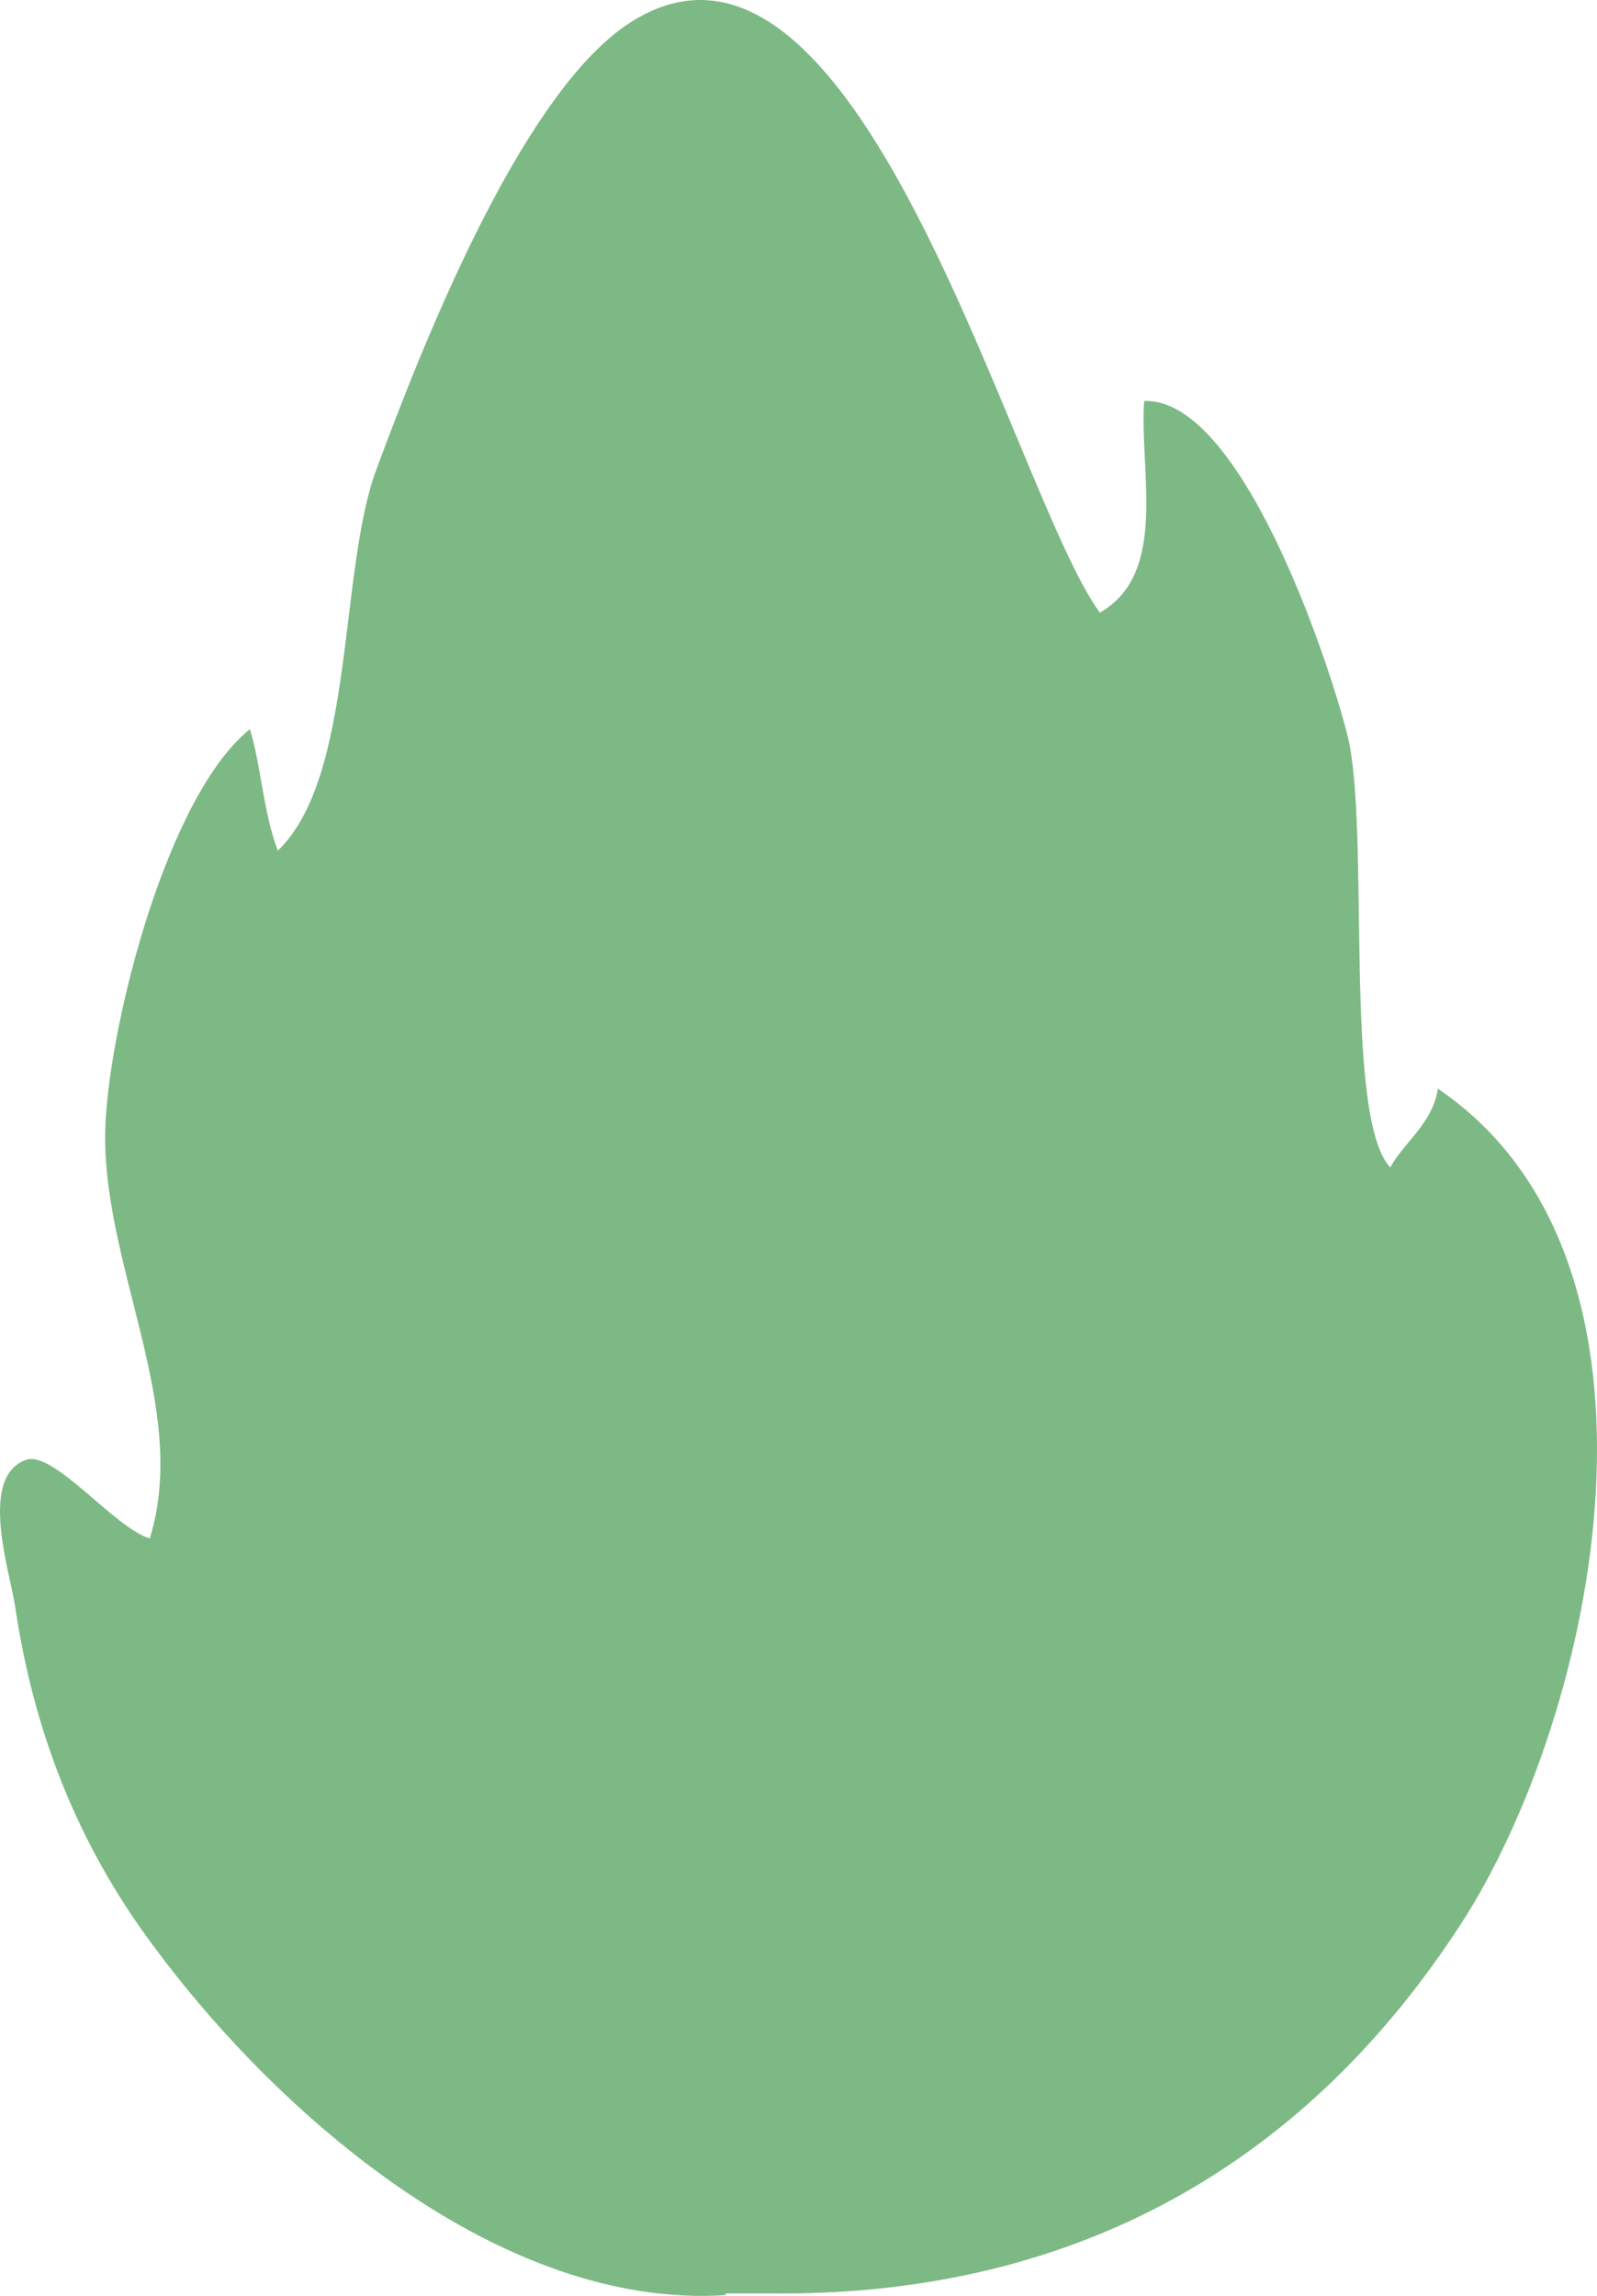 <svg version="1.1" id="图层_1" x="0px" y="0px" width="348.104px" height="500.27px" viewBox="0 0 348.104 500.27" enable-background="new 0 0 348.104 500.27" xml:space="preserve" xmlns="http://www.w3.org/2000/svg" xmlns:xlink="http://www.w3.org/1999/xlink" xmlns:xml="http://www.w3.org/XML/1998/namespace">
  <path fill="#7DB984" d="M158.192,500.098c-48.999,3.219-97.64-39.342-124.821-76.18c-16.81-22.533-26.109-47.211-30.043-73.678
	c-1.073-7.51-8.226-28.611,2.503-32.188c6.08-1.789,19.313,15.02,26.824,17.166c8.941-28.969-11.087-60.443-9.657-90.486
	c1.073-22.532,13.591-71.531,31.474-85.837c2.503,8.226,2.861,17.883,6.08,26.466c16.81-16.094,13.233-60.801,21.459-82.976
	c9.657-26.109,30.758-80.114,54.006-96.566c50.787-35.408,84.406,101.216,103.718,127.682c15.021-8.583,8.584-30.758,9.658-46.137
	c20.742-0.715,39.697,54.721,44.348,72.961c5.008,20.386-1.072,82.976,9.299,94.063c2.861-5.365,9.301-9.657,10.373-17.167
	c55.438,37.553,34.691,136.266,5.008,182.045c-35.051,54.006-86.195,81.188-150.574,80.473h-9.655V500.098L158.192,500.098z" class="color c1"/>
</svg>
